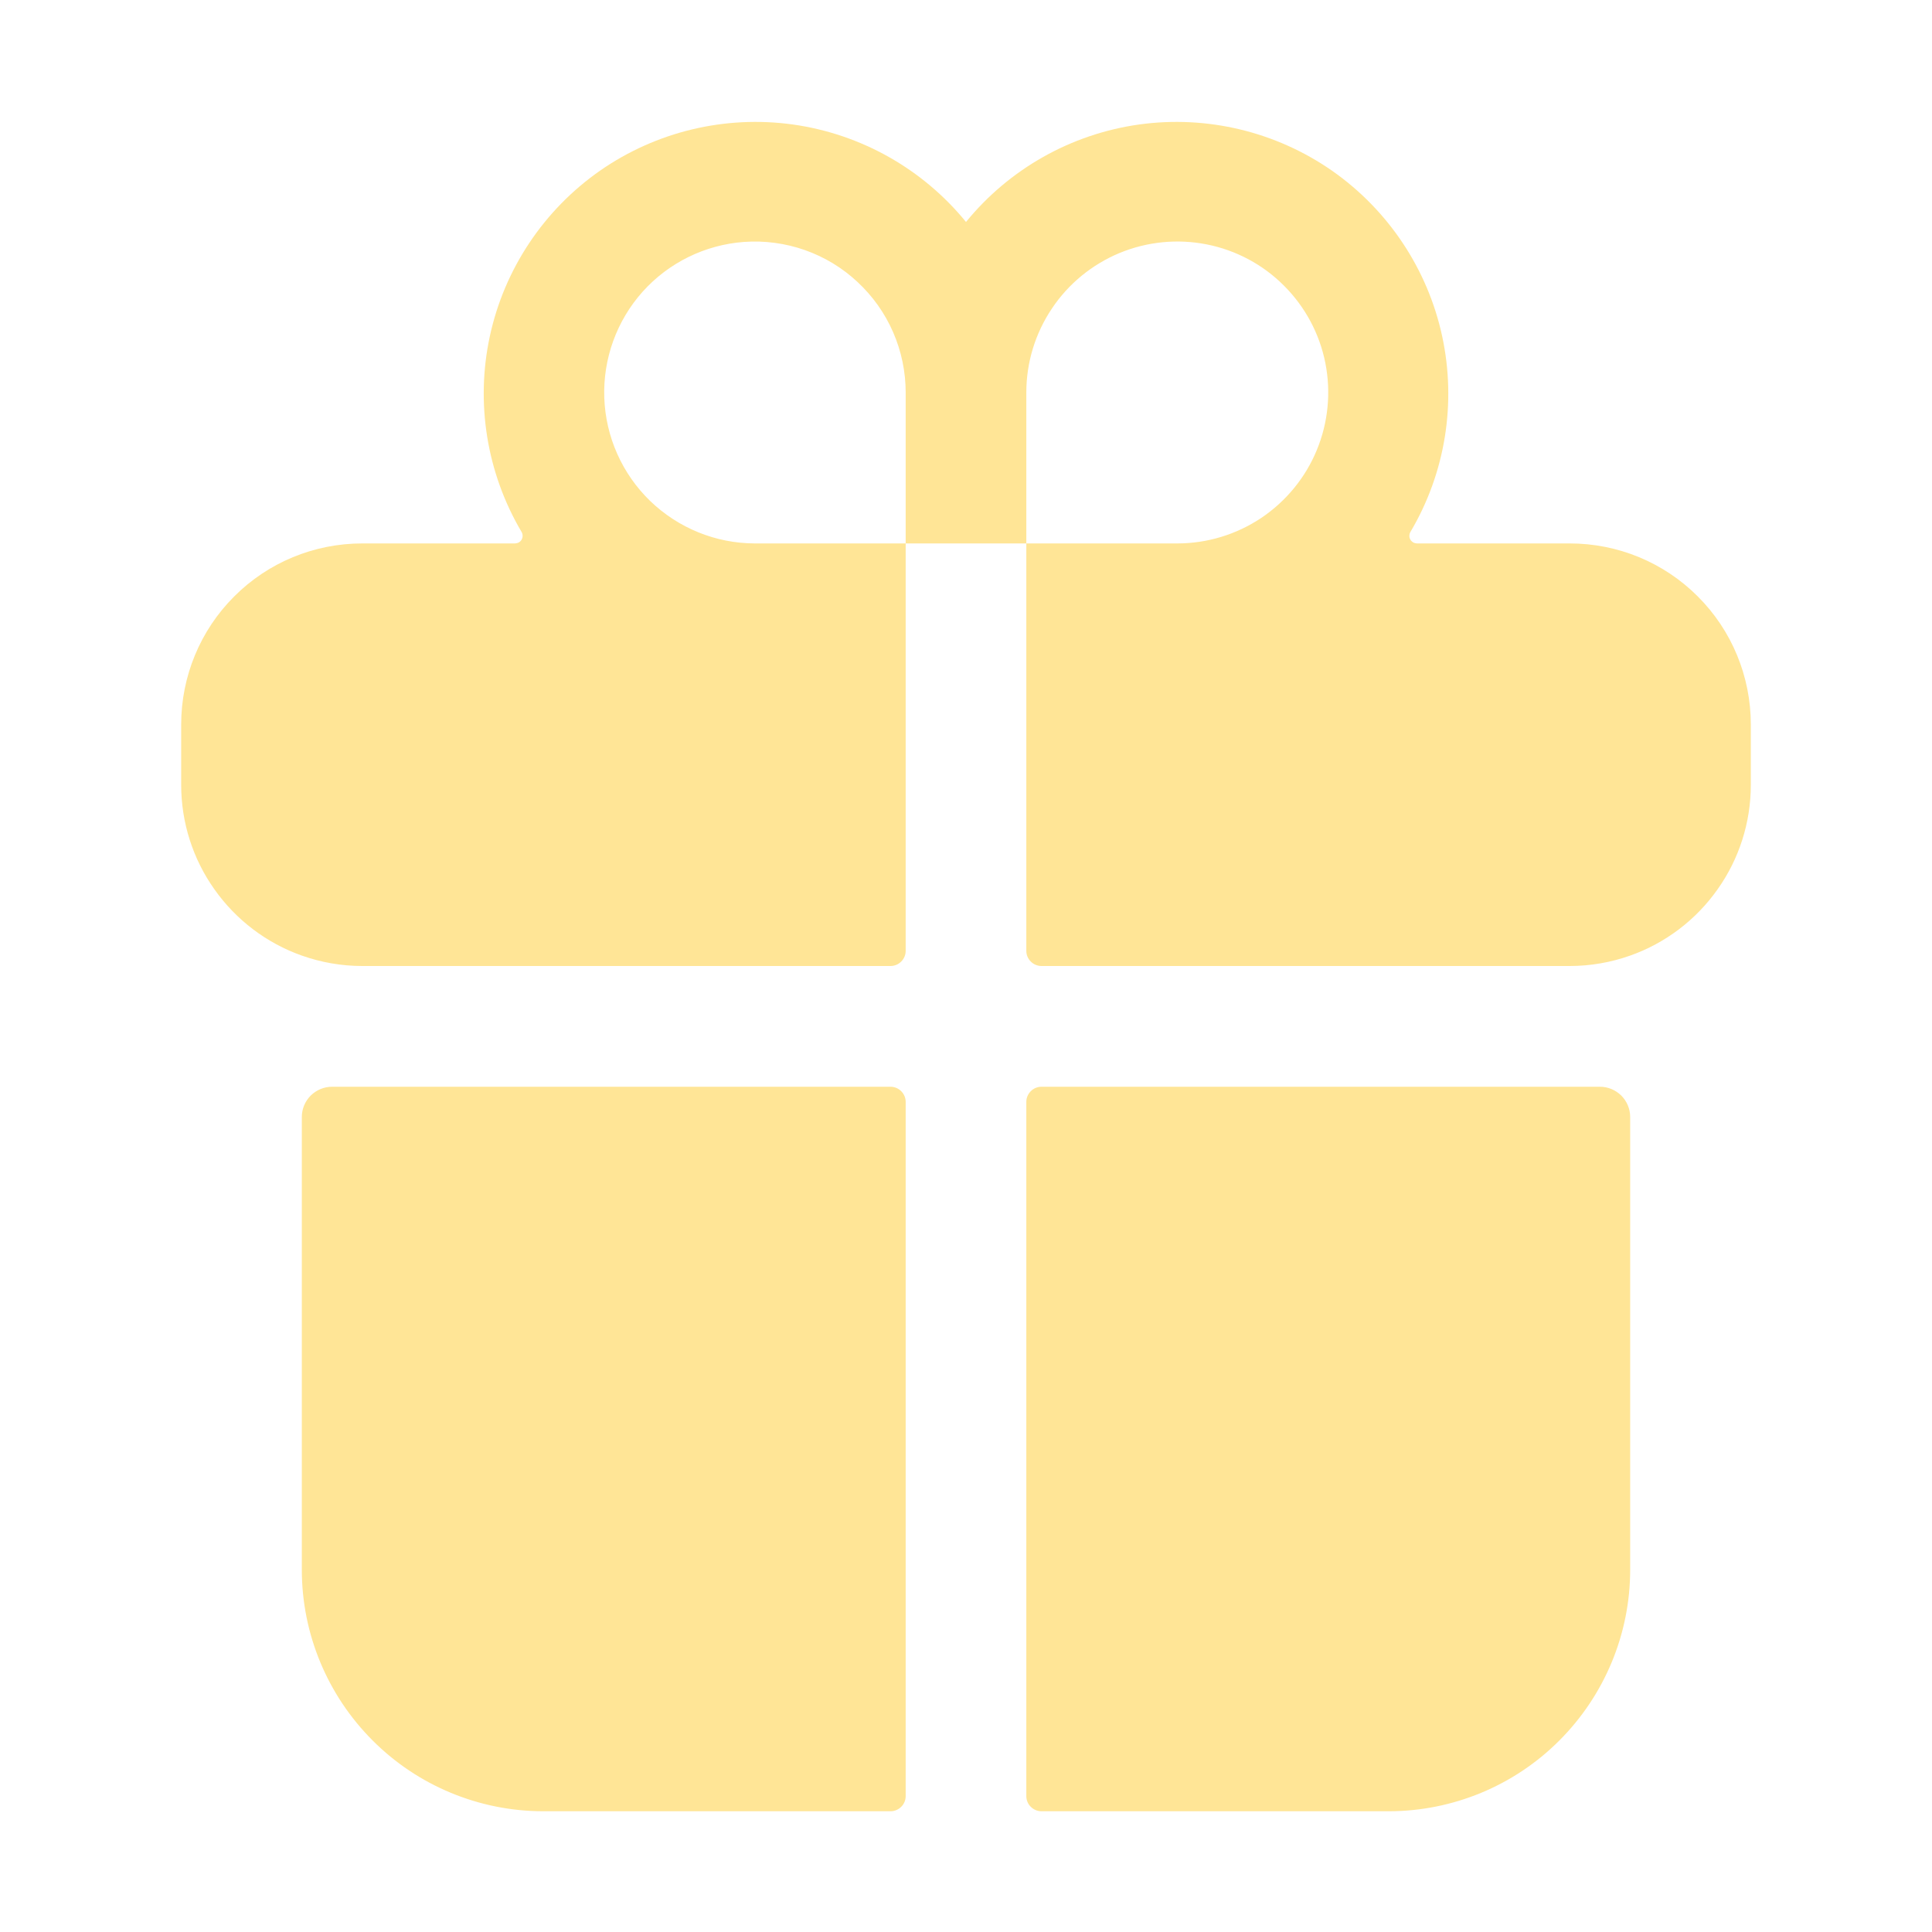 <svg width="18" height="18" viewBox="0 0 18 18" fill="none" xmlns="http://www.w3.org/2000/svg">
<path d="M2.812 14.625C2.812 15.222 3.05 15.794 3.472 16.216C3.893 16.638 4.466 16.875 5.062 16.875H8.297C8.334 16.875 8.37 16.86 8.396 16.834C8.423 16.808 8.438 16.772 8.438 16.734V10.266C8.438 10.228 8.423 10.193 8.396 10.166C8.37 10.14 8.334 10.125 8.297 10.125H3.094C3.019 10.125 2.948 10.155 2.895 10.207C2.842 10.26 2.812 10.332 2.812 10.406V14.625ZM8.438 8.859V5.063H9.562V8.859C9.562 8.897 9.577 8.932 9.604 8.959C9.63 8.985 9.666 9 9.703 9H14.625C14.817 9 15.007 8.967 15.188 8.903C15.516 8.787 15.801 8.571 16.002 8.286C16.204 8.002 16.312 7.661 16.312 7.313V6.75C16.312 6.303 16.135 5.873 15.818 5.557C15.502 5.24 15.073 5.063 14.625 5.063H13.2C13.188 5.062 13.175 5.059 13.165 5.053C13.155 5.046 13.146 5.038 13.14 5.027C13.134 5.016 13.13 5.004 13.131 4.992C13.131 4.98 13.134 4.968 13.14 4.957C13.466 4.408 13.571 3.755 13.436 3.131C13.301 2.507 12.934 1.957 12.411 1.591C11.887 1.226 11.244 1.072 10.612 1.16C9.979 1.249 9.404 1.573 9 2.068C8.596 1.573 8.021 1.249 7.388 1.16C6.756 1.072 6.113 1.226 5.589 1.591C5.066 1.957 4.699 2.507 4.564 3.131C4.429 3.755 4.535 4.408 4.86 4.957C4.866 4.968 4.869 4.98 4.869 4.992C4.869 5.004 4.866 5.016 4.86 5.027C4.854 5.038 4.846 5.046 4.835 5.053C4.824 5.059 4.812 5.062 4.8 5.063H3.375C2.927 5.063 2.498 5.24 2.182 5.557C1.865 5.873 1.688 6.303 1.688 6.75V7.313C1.688 7.661 1.796 8.002 1.998 8.286C2.199 8.571 2.484 8.787 2.812 8.903C2.993 8.967 3.183 9 3.375 9H8.297C8.334 9 8.37 8.985 8.396 8.959C8.423 8.932 8.438 8.897 8.438 8.859ZM9.562 3.656C9.562 3.378 9.645 3.106 9.8 2.875C9.954 2.644 10.174 2.464 10.431 2.357C10.688 2.251 10.97 2.223 11.243 2.277C11.516 2.331 11.767 2.465 11.963 2.662C12.16 2.859 12.294 3.109 12.348 3.382C12.402 3.655 12.374 3.938 12.268 4.194C12.162 4.451 11.981 4.671 11.75 4.826C11.519 4.98 11.247 5.063 10.969 5.063H9.562V3.656ZM6.931 2.254C7.123 2.24 7.317 2.266 7.499 2.33C7.681 2.394 7.848 2.495 7.989 2.627C8.131 2.759 8.244 2.918 8.321 3.095C8.398 3.272 8.438 3.463 8.438 3.656V5.063H7.031C6.668 5.062 6.319 4.92 6.057 4.667C5.796 4.414 5.643 4.07 5.63 3.707C5.617 3.343 5.745 2.989 5.987 2.718C6.23 2.447 6.568 2.281 6.931 2.254V2.254ZM9.703 16.875H12.938C13.534 16.875 14.107 16.638 14.528 16.216C14.95 15.794 15.188 15.222 15.188 14.625V10.406C15.188 10.332 15.158 10.26 15.105 10.207C15.052 10.155 14.981 10.125 14.906 10.125H9.703C9.666 10.125 9.63 10.14 9.604 10.166C9.577 10.193 9.562 10.228 9.562 10.266V16.734C9.562 16.772 9.577 16.808 9.604 16.834C9.63 16.86 9.666 16.875 9.703 16.875Z" fill="#FFE596"/>
</svg>
